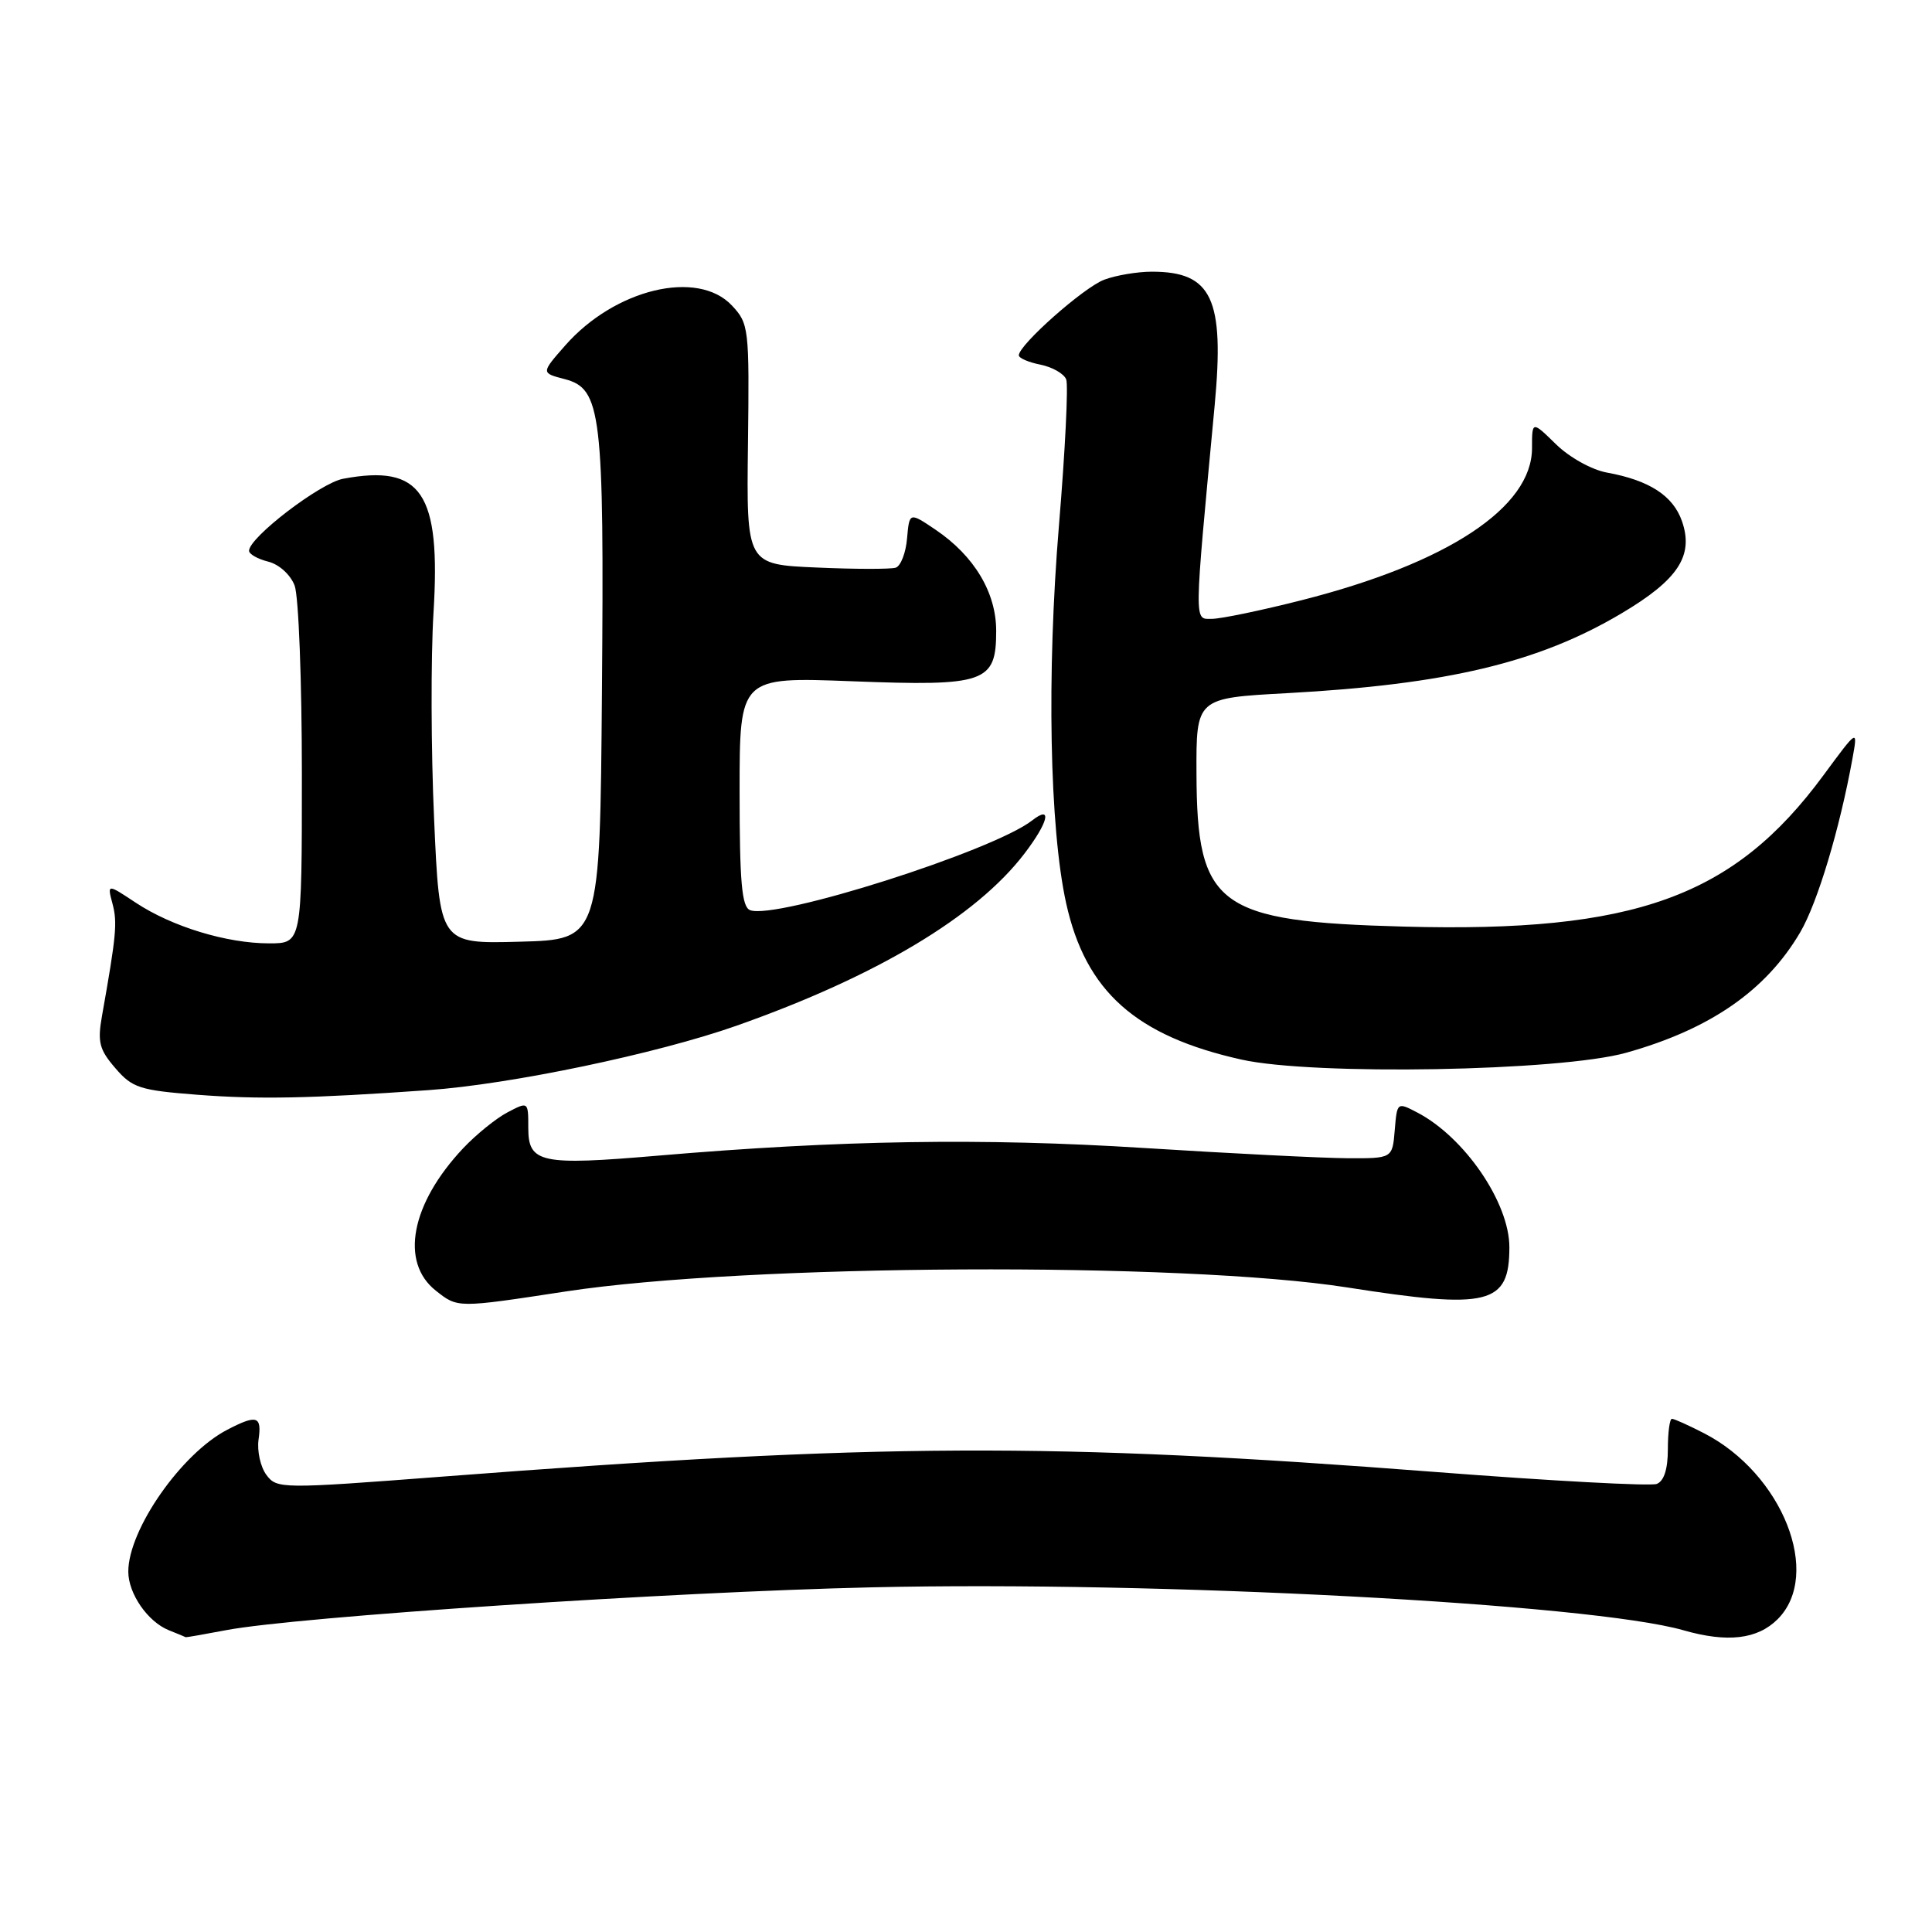 <?xml version="1.0" encoding="UTF-8" standalone="no"?>
<!DOCTYPE svg PUBLIC "-//W3C//DTD SVG 1.1//EN" "http://www.w3.org/Graphics/SVG/1.1/DTD/svg11.dtd" >
<svg xmlns="http://www.w3.org/2000/svg" xmlns:xlink="http://www.w3.org/1999/xlink" version="1.1" viewBox="0 0 256 256">
 <g >
 <path fill="currentColor"
d=" M 29.99 216.00 C 39.39 214.22 88.83 210.94 115.50 210.33 C 153.35 209.46 210.80 212.50 223.07 216.02 C 228.90 217.69 232.87 217.22 235.55 214.55 C 241.48 208.61 236.19 195.26 225.79 189.91 C 223.75 188.86 221.84 188.00 221.54 188.00 C 221.24 188.00 221.00 189.81 221.00 192.03 C 221.00 194.67 220.49 196.26 219.52 196.63 C 218.70 196.94 205.54 196.23 190.27 195.05 C 139.23 191.11 116.66 191.21 58.61 195.66 C 37.17 197.30 36.69 197.29 35.29 195.42 C 34.51 194.36 34.05 192.26 34.26 190.75 C 34.71 187.62 34.04 187.41 30.13 189.44 C 24.05 192.58 17.00 202.68 17.00 208.25 C 17.00 211.16 19.57 214.88 22.36 216.01 C 23.54 216.48 24.55 216.90 24.61 216.94 C 24.68 216.97 27.10 216.55 29.99 216.00 Z  M 75.00 171.12 C 98.95 167.47 156.67 167.18 178.50 170.59 C 197.30 173.54 200.00 172.87 200.00 165.26 C 200.00 159.37 194.08 150.70 187.81 147.42 C 185.13 146.02 185.12 146.03 184.81 149.76 C 184.50 153.50 184.50 153.50 178.50 153.47 C 175.20 153.45 163.05 152.84 151.50 152.11 C 130.24 150.77 111.32 151.07 87.18 153.13 C 71.64 154.46 70.00 154.11 70.00 149.46 C 70.00 145.95 70.00 145.95 67.25 147.39 C 65.74 148.18 63.09 150.33 61.36 152.16 C 54.45 159.51 52.97 167.25 57.75 171.02 C 60.67 173.33 60.54 173.33 75.00 171.12 Z  M 56.75 144.45 C 67.63 143.69 87.08 139.62 97.60 135.91 C 116.13 129.37 129.38 121.45 135.74 113.11 C 138.93 108.94 139.47 106.60 136.77 108.71 C 131.56 112.77 102.81 121.91 99.39 120.60 C 98.29 120.17 98.00 116.91 98.00 104.88 C 98.00 89.70 98.00 89.70 112.89 90.27 C 130.60 90.95 132.00 90.46 132.00 83.59 C 132.00 78.51 129.09 73.66 123.98 70.20 C 120.50 67.85 120.50 67.85 120.19 71.34 C 120.03 73.26 119.35 75.00 118.69 75.22 C 118.04 75.43 113.32 75.43 108.21 75.20 C 98.91 74.80 98.91 74.80 99.11 58.88 C 99.30 43.45 99.23 42.88 96.98 40.48 C 92.44 35.65 81.48 38.28 74.89 45.78 C 71.69 49.42 71.69 49.42 74.81 50.23 C 79.69 51.50 80.06 54.60 79.76 91.66 C 79.50 124.50 79.50 124.50 68.87 124.78 C 58.25 125.07 58.25 125.07 57.52 108.51 C 57.11 99.40 57.08 87.12 57.44 81.22 C 58.42 65.28 55.87 61.49 45.46 63.44 C 42.42 64.01 33.00 71.22 33.00 72.98 C 33.00 73.42 34.14 74.07 35.54 74.42 C 36.98 74.78 38.49 76.15 39.04 77.59 C 39.57 78.99 40.00 90.23 40.00 102.57 C 40.00 125.00 40.00 125.00 35.66 125.00 C 30.04 125.00 22.80 122.79 18.00 119.62 C 14.20 117.10 14.20 117.10 14.91 119.76 C 15.57 122.24 15.41 123.94 13.52 134.58 C 12.90 138.07 13.15 139.07 15.28 141.53 C 17.52 144.15 18.53 144.47 26.13 145.06 C 34.31 145.69 41.04 145.56 56.75 144.45 Z  M 215.46 139.50 C 226.61 136.38 234.01 131.25 238.54 123.53 C 240.83 119.62 243.77 109.84 245.46 100.52 C 246.18 96.54 246.18 96.54 241.63 102.71 C 229.74 118.86 216.63 123.60 186.09 122.78 C 161.31 122.12 158.60 120.12 158.54 102.50 C 158.50 92.50 158.50 92.50 170.50 91.85 C 191.74 90.69 203.87 87.80 214.85 81.28 C 222.37 76.82 224.46 73.63 222.87 69.06 C 221.69 65.68 218.54 63.64 212.93 62.62 C 210.93 62.26 207.96 60.61 206.18 58.87 C 203.00 55.76 203.00 55.76 203.00 59.38 C 203.00 67.24 191.82 74.62 172.47 79.53 C 167.12 80.89 161.77 82.00 160.58 82.00 C 158.20 82.00 158.18 83.20 160.95 53.71 C 162.27 39.57 160.59 36.00 152.63 36.00 C 150.71 36.00 147.86 36.48 146.32 37.06 C 143.61 38.07 135.00 45.70 135.00 47.08 C 135.00 47.45 136.29 48.01 137.87 48.32 C 139.45 48.64 140.99 49.52 141.28 50.28 C 141.57 51.04 141.14 59.73 140.32 69.58 C 138.68 89.29 139.07 109.72 141.27 119.68 C 143.85 131.36 150.49 137.28 164.50 140.40 C 174.04 142.53 206.70 141.95 215.46 139.50 Z "/>
</g>
</svg>